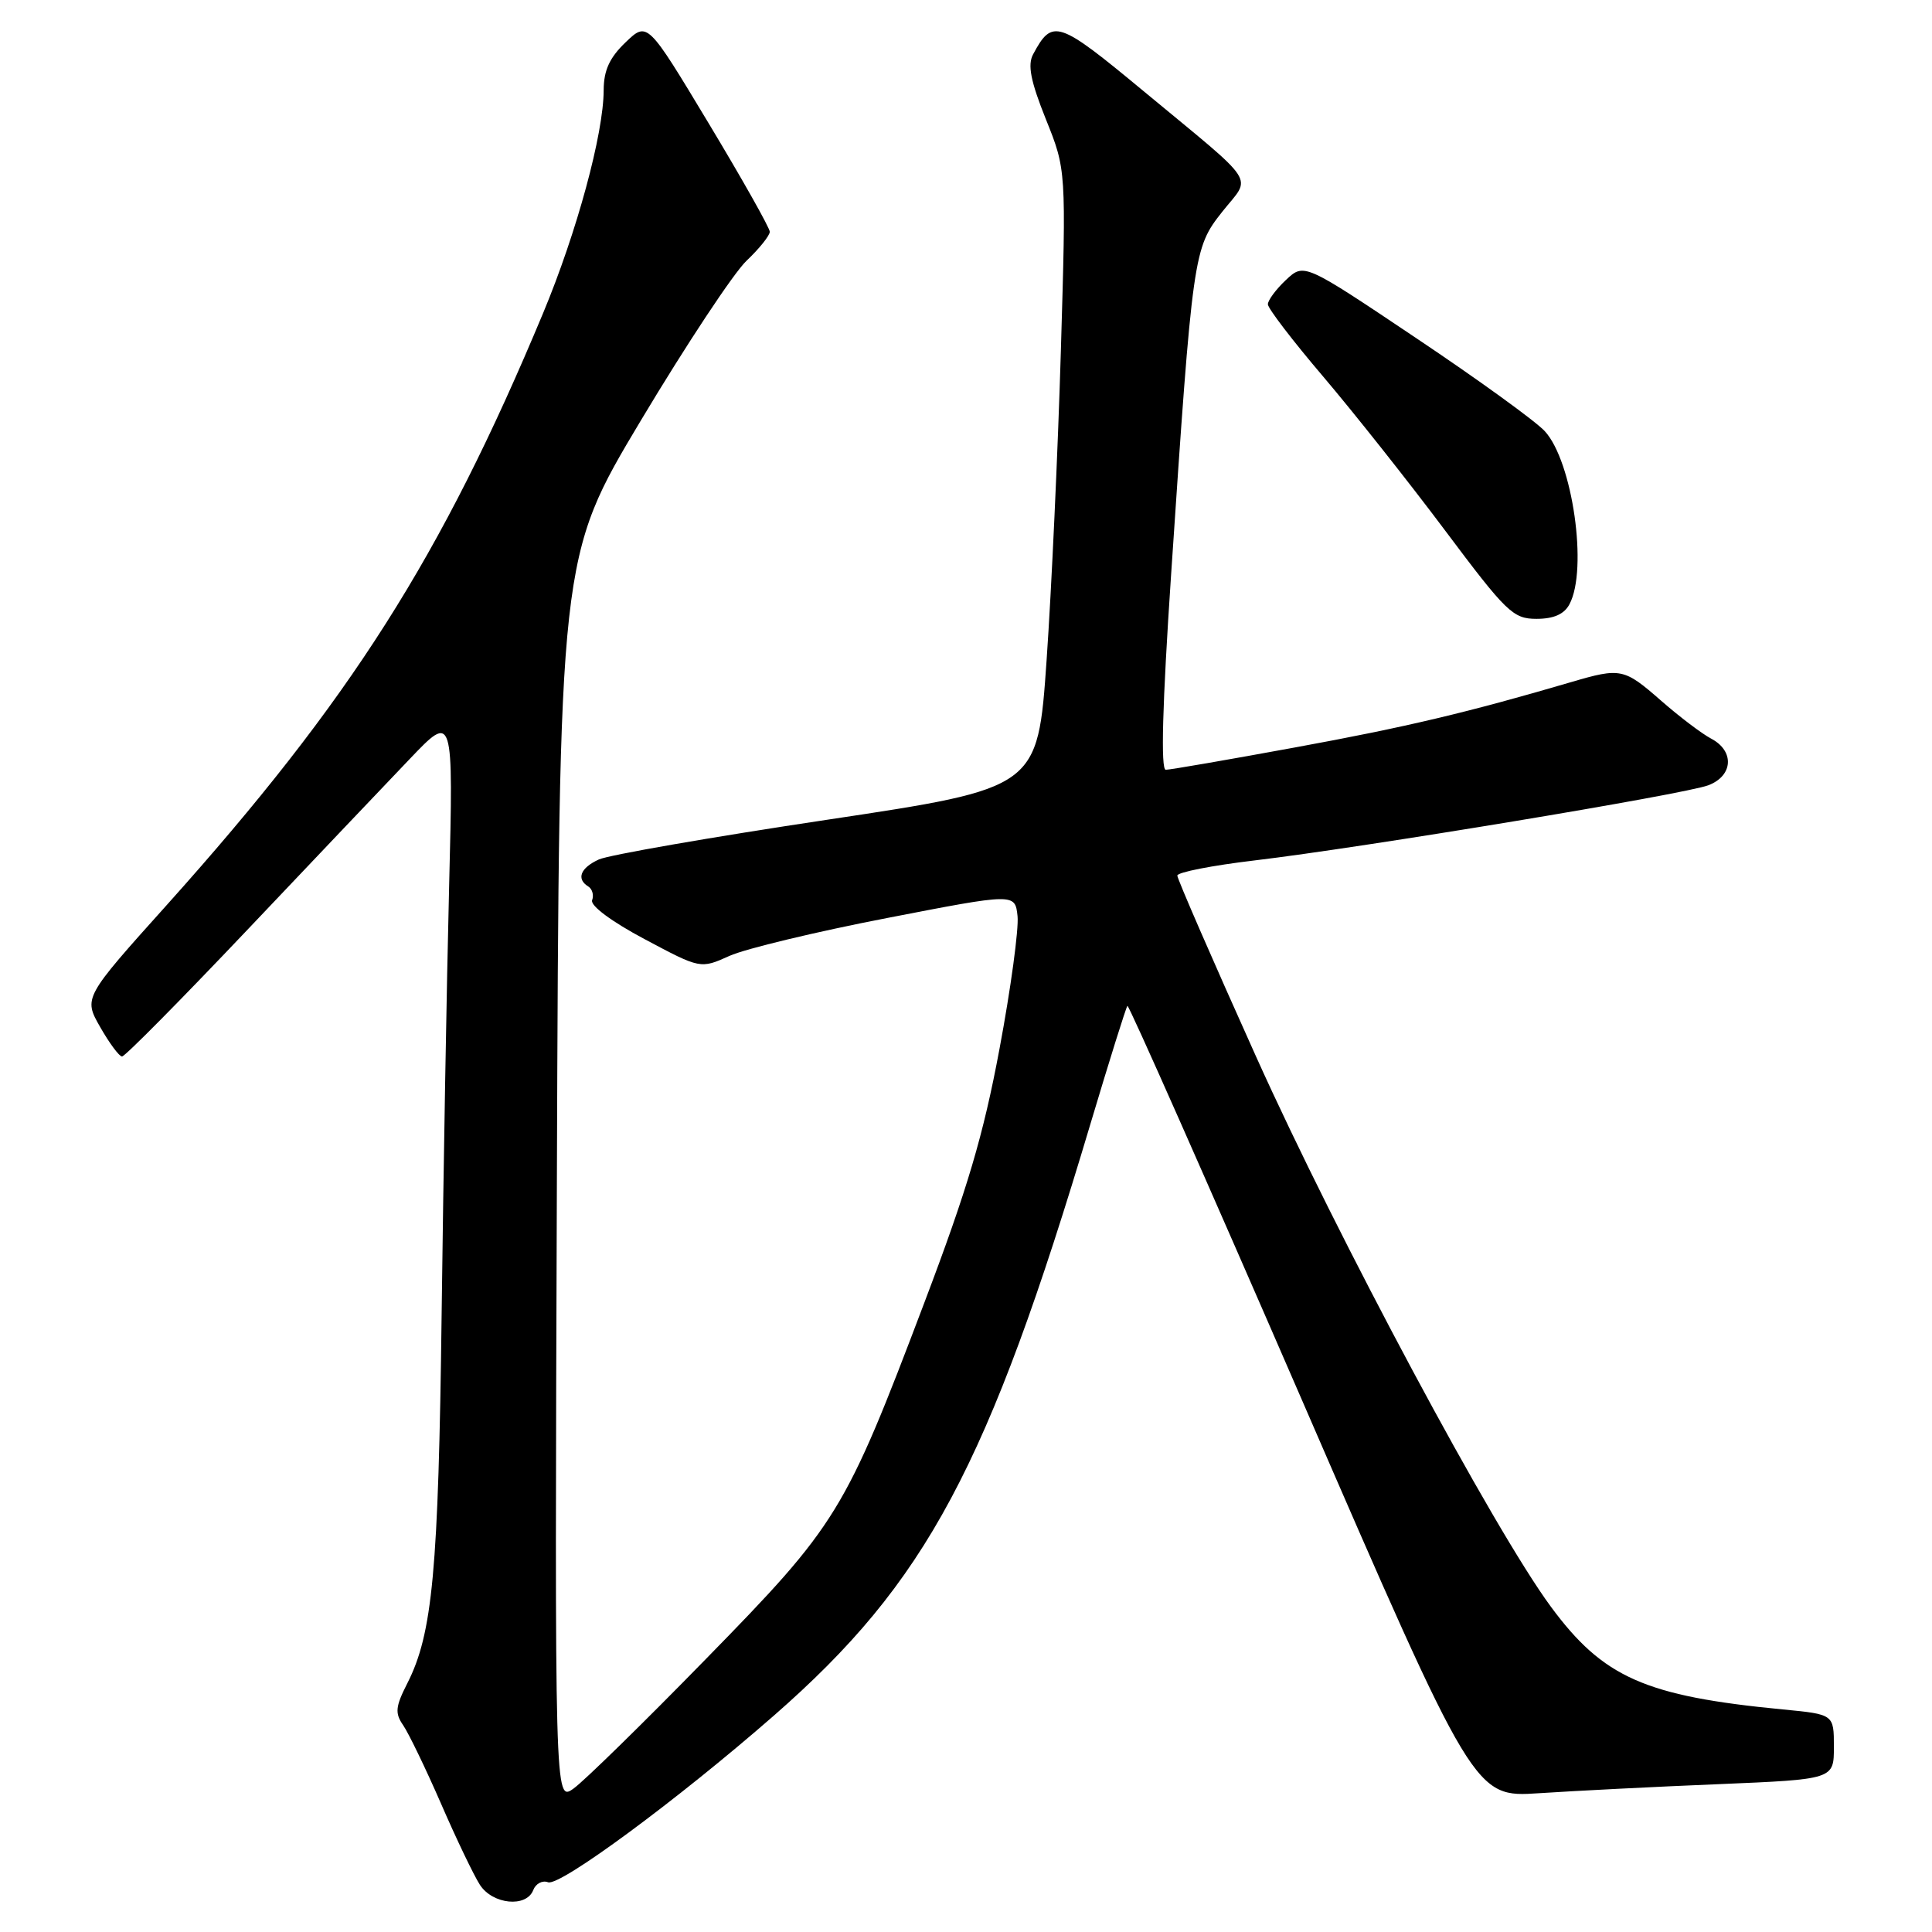 <?xml version="1.0" encoding="UTF-8" standalone="no"?>
<!DOCTYPE svg PUBLIC "-//W3C//DTD SVG 1.1//EN" "http://www.w3.org/Graphics/SVG/1.1/DTD/svg11.dtd" >
<svg xmlns="http://www.w3.org/2000/svg" xmlns:xlink="http://www.w3.org/1999/xlink" version="1.1" viewBox="0 0 256 256">
 <g >
 <path fill="currentColor"
d=" M 70.66 250.44 C 70.99 249.59 71.87 249.12 72.62 249.41 C 74.17 250.00 89.81 238.46 102.55 227.32 C 122.76 209.65 130.93 194.38 144.48 148.95 C 147.00 140.51 149.21 133.46 149.39 133.28 C 149.56 133.10 159.98 156.63 172.54 185.57 C 195.36 238.18 195.36 238.18 203.93 237.61 C 208.64 237.30 219.36 236.75 227.75 236.41 C 243.00 235.77 243.00 235.77 243.00 231.47 C 243.00 227.16 243.00 227.16 236.25 226.51 C 217.97 224.75 212.42 222.29 205.48 212.87 C 197.87 202.53 177.29 164.11 166.43 139.99 C 160.69 127.24 156.00 116.45 156.00 116.02 C 156.00 115.58 160.61 114.68 166.25 114.01 C 180.71 112.29 223.21 105.25 226.37 104.05 C 229.65 102.80 229.85 99.52 226.75 97.88 C 225.51 97.23 222.52 94.96 220.11 92.85 C 215.19 88.54 214.76 88.45 208.19 90.38 C 194.50 94.40 186.30 96.35 171.65 99.03 C 162.77 100.66 155.04 102.00 154.47 102.00 C 153.79 102.00 154.02 93.43 155.17 76.25 C 158.04 33.50 158.13 32.89 161.97 28.04 C 165.84 23.16 166.94 24.84 151.57 12.11 C 140.18 2.67 139.45 2.42 136.89 7.20 C 136.14 8.60 136.56 10.75 138.58 15.79 C 141.28 22.50 141.28 22.50 140.57 46.50 C 140.18 59.70 139.33 78.14 138.68 87.47 C 137.50 104.43 137.50 104.43 109.61 108.62 C 94.27 110.92 80.66 113.29 79.36 113.88 C 76.90 115.00 76.33 116.47 77.96 117.47 C 78.48 117.80 78.71 118.61 78.46 119.28 C 78.19 120.00 81.06 122.13 85.41 124.44 C 92.82 128.39 92.82 128.39 96.66 126.66 C 98.77 125.71 108.15 123.46 117.50 121.65 C 134.50 118.35 134.50 118.35 134.83 121.39 C 135.01 123.07 133.94 130.97 132.44 138.97 C 130.30 150.43 128.19 157.55 122.45 172.69 C 111.95 200.42 110.98 201.99 93.51 219.85 C 85.26 228.30 77.38 236.01 76.00 236.99 C 73.50 238.78 73.50 238.78 73.79 156.30 C 74.09 73.81 74.09 73.81 84.95 55.66 C 90.93 45.67 97.21 36.18 98.91 34.56 C 100.61 32.95 102.00 31.21 102.00 30.71 C 102.00 30.21 98.35 23.73 93.89 16.32 C 85.78 2.84 85.78 2.84 82.89 5.61 C 80.77 7.64 80.00 9.32 79.99 11.94 C 79.98 17.72 76.43 30.78 71.96 41.50 C 58.46 73.87 46.42 92.79 22.15 119.86 C 11.06 132.21 11.06 132.21 13.28 136.10 C 14.50 138.24 15.80 139.99 16.17 139.99 C 16.55 140.00 23.97 132.49 32.67 123.32 C 41.38 114.14 51.10 103.90 54.29 100.57 C 60.08 94.50 60.08 94.50 59.51 117.50 C 59.19 130.15 58.75 155.57 58.52 174.00 C 58.10 208.18 57.32 216.48 53.96 223.07 C 52.40 226.14 52.31 227.00 53.42 228.60 C 54.14 229.65 56.40 234.32 58.44 239.00 C 60.47 243.68 62.79 248.51 63.59 249.75 C 65.28 252.36 69.76 252.80 70.66 250.44 Z  M 207.96 80.07 C 210.43 75.46 208.38 61.13 204.69 57.13 C 203.49 55.82 195.82 50.27 187.65 44.80 C 172.80 34.84 172.80 34.84 170.40 37.09 C 169.08 38.33 168.00 39.79 168.00 40.32 C 168.00 40.86 171.30 45.17 175.33 49.90 C 179.35 54.63 186.61 63.79 191.45 70.25 C 199.61 81.15 200.49 82.00 203.59 82.00 C 205.87 82.00 207.26 81.39 207.96 80.07 Z "/>
</g>
</svg>